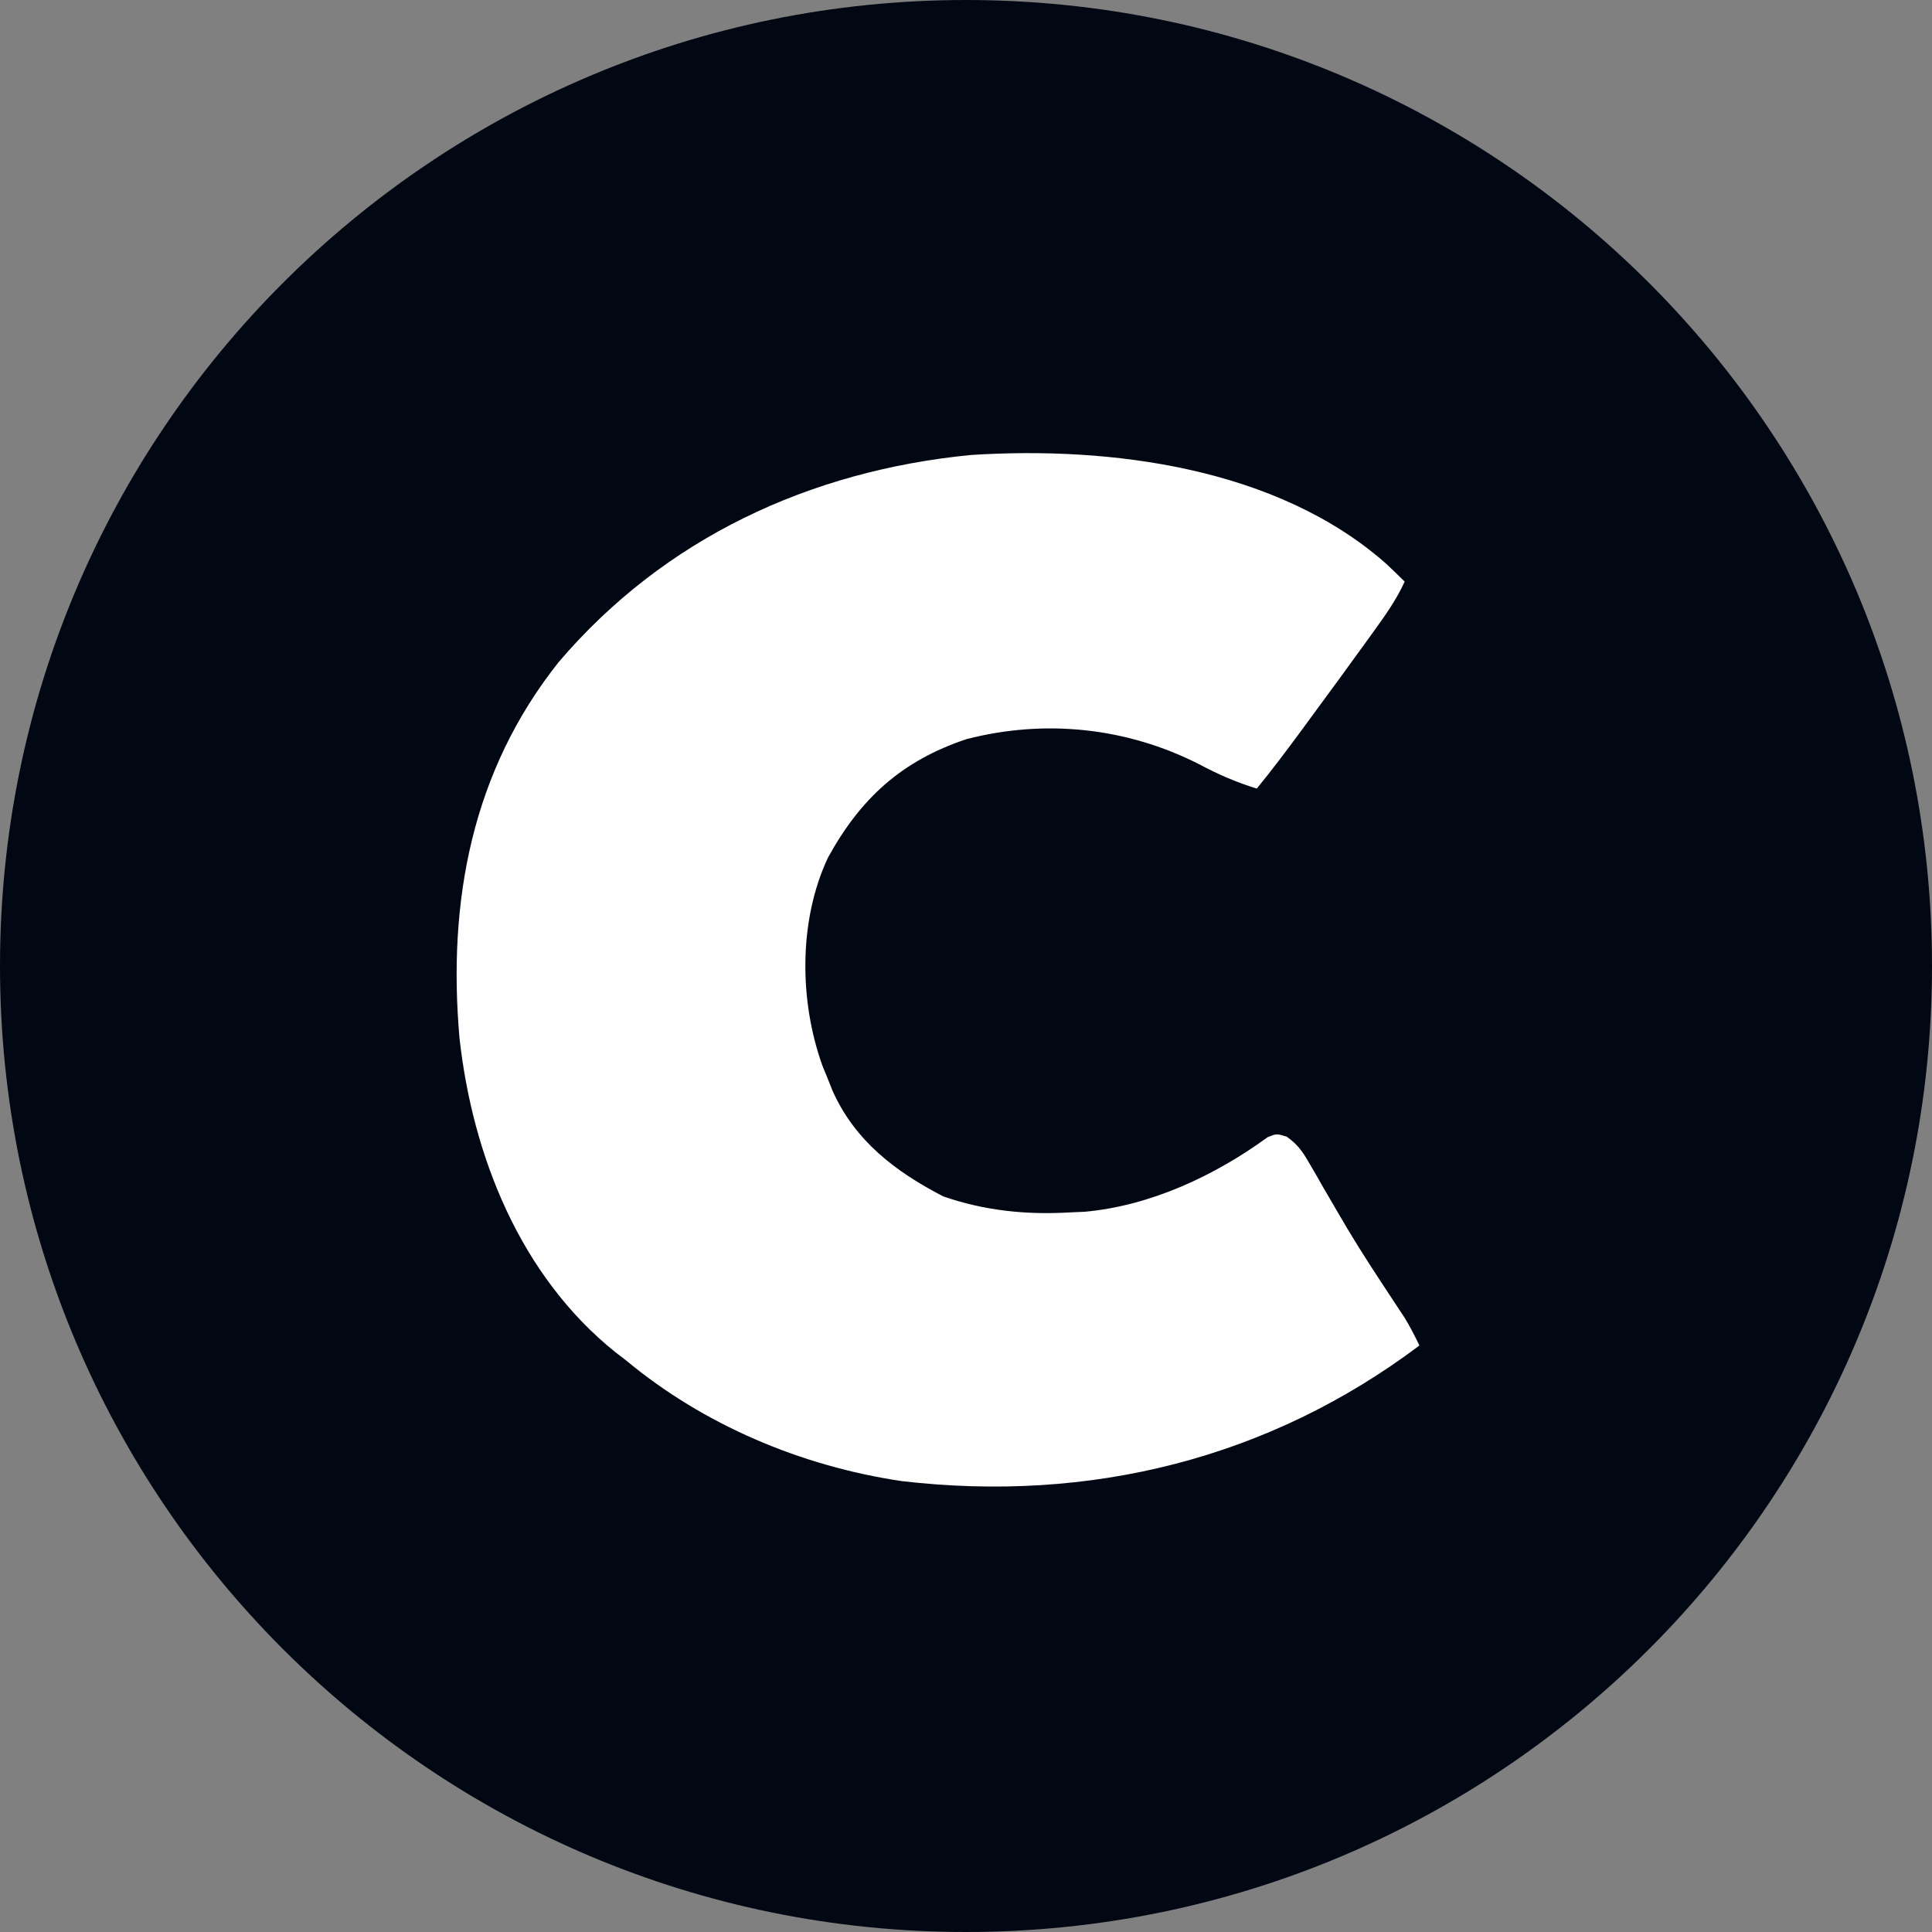 <svg width="40" height="40" viewBox="0 0 40 40" fill="none" xmlns="http://www.w3.org/2000/svg">
<rect x="0" y="0" width="40" height="40" fill="#808080" stroke="none"/>
<path d="M20 40C31.046 40 40 31.046 40 20C40 8.954 31.046 0 20 0C8.954 0 0 8.954 0 20C0 31.046 8.954 40 20 40Z" fill="#010814"/>
<path d="M28.705 11.677C28.832 11.797 28.958 11.918 29.082 12.041C28.913 12.414 28.683 12.737 28.444 13.068C28.4 13.128 28.357 13.189 28.312 13.251C27.913 13.805 27.509 14.355 27.105 14.904C27.014 15.028 27.014 15.028 26.921 15.155C26.628 15.552 26.333 15.944 26.02 16.327C25.596 16.195 25.219 16.033 24.828 15.823C23.331 15.062 21.642 14.883 20.014 15.302C18.669 15.749 17.816 16.529 17.143 17.755C16.53 19.058 16.546 20.727 17.028 22.065C17.066 22.158 17.104 22.251 17.143 22.347C17.189 22.463 17.189 22.463 17.236 22.581C17.702 23.623 18.538 24.257 19.528 24.77C20.387 25.066 21.239 25.154 22.143 25.102C22.247 25.098 22.352 25.093 22.459 25.088C23.815 24.966 25.152 24.342 26.245 23.544C26.429 23.469 26.429 23.469 26.639 23.533C26.867 23.695 26.966 23.837 27.105 24.079C27.153 24.162 27.201 24.244 27.251 24.329C27.302 24.418 27.352 24.507 27.404 24.598C27.512 24.784 27.621 24.969 27.729 25.154C27.811 25.294 27.811 25.294 27.895 25.437C28.192 25.934 28.51 26.417 28.829 26.9C28.872 26.966 28.916 27.033 28.961 27.101C29.019 27.188 29.019 27.188 29.077 27.276C29.193 27.464 29.291 27.658 29.388 27.857C26.27 30.202 22.563 31.121 18.665 30.664C16.592 30.356 14.569 29.503 12.959 28.163C12.888 28.108 12.816 28.053 12.742 27.997C10.774 26.418 9.783 23.937 9.513 21.488C9.265 18.659 9.77 15.964 11.569 13.705C13.752 11.145 16.763 9.745 20.102 9.42C22.998 9.234 26.448 9.678 28.705 11.677Z" fill="#FEFEFE"/>
</svg>